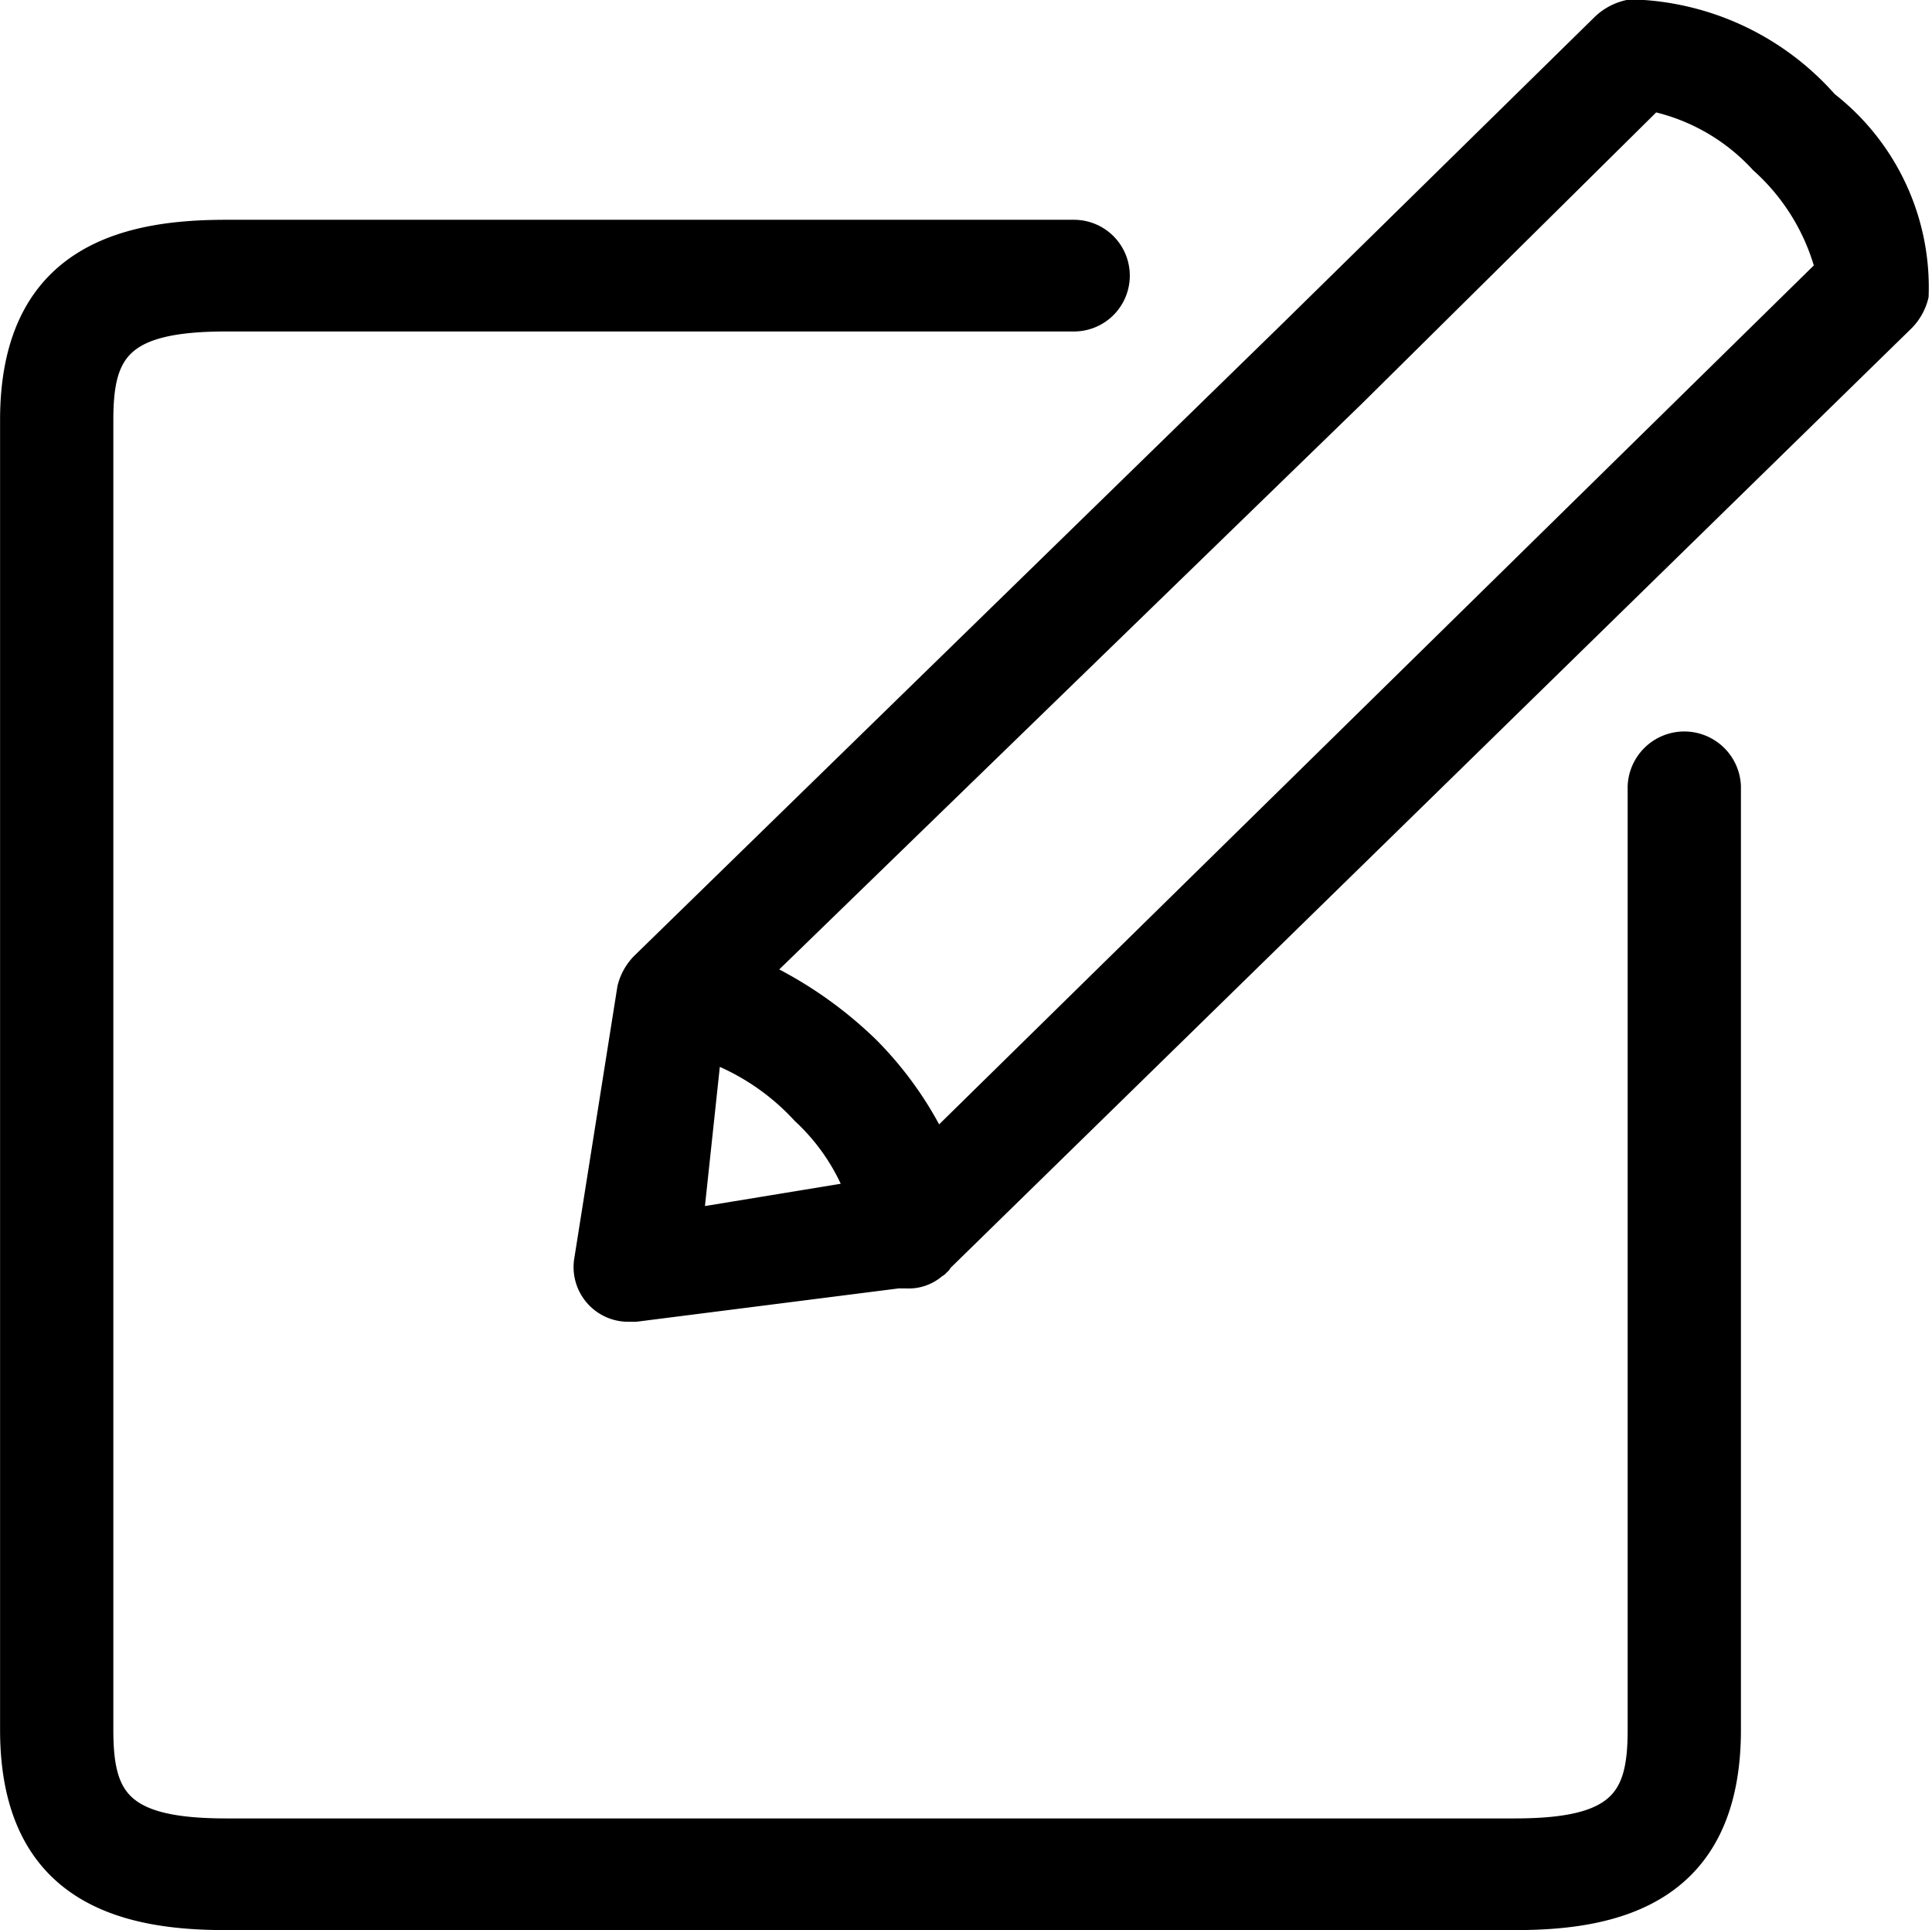 <svg xmlns="http://www.w3.org/2000/svg" viewBox="0 0 25.329 25.301">
  <defs>
    <style>
      .cls-1 {
        fill: #000;
        stroke: #000;
        stroke-width: 0.3px;
      }
    </style>
  </defs>
  <g id="Btn_Large_Checklist_icon" data-name="Btn/Large/Checklist icon" transform="translate(0.151 0.15)">
    <path id="Path_337" data-name="Path 337" class="cls-1" d="M14.815,13.164H25.929a.582.582,0,1,0,0-1.164H14.815C13.6,12,12,12.262,12,14.474V31.645c0,2.212,1.6,2.474,2.815,2.474H31.708c1.215,0,2.815-.262,2.815-2.474V19.276a.593.593,0,0,0-1.185,0V31.645c0,.9-.237,1.31-1.63,1.31H14.815c-1.393,0-1.63-.407-1.63-1.31V14.474C13.185,13.572,13.423,13.164,14.815,13.164Z" transform="translate(-12 -9.119)"/>
    <path id="Path_338" data-name="Path 338" class="cls-1" d="M51.252,2.1h-.207a.71.71,0,0,0-.326.175l-4.09,4.016-8.506,8.295a.69.69,0,0,0-.178.32l-.563,3.551a.567.567,0,0,0,.563.669h.089l3.438-.437h.119a.524.524,0,0,0,.356-.116c.03-.029.059-.029.059-.058a.029.029,0,0,0,.03-.029L54.66,6.145a.69.69,0,0,0,.178-.32,3.068,3.068,0,0,0-1.185-2.532A3.535,3.535,0,0,0,51.252,2.1ZM38.775,17.938c-.119-.116.119.058,0,0l.237-2.217a3.113,3.113,0,0,1,1.215.815,2.789,2.789,0,0,1,.711,1.048l-2.163.355C38.686,17.821,38.894,18.054,38.775,17.938Zm3.2-1a4.682,4.682,0,0,0-.889-1.251,5.321,5.321,0,0,0-1.423-.99l7.794-7.567,3.912-3.871a2.694,2.694,0,0,1,1.423.815,2.865,2.865,0,0,1,.859,1.4Z" transform="translate(-29.854 -2.1)"/>
  </g>
</svg>

